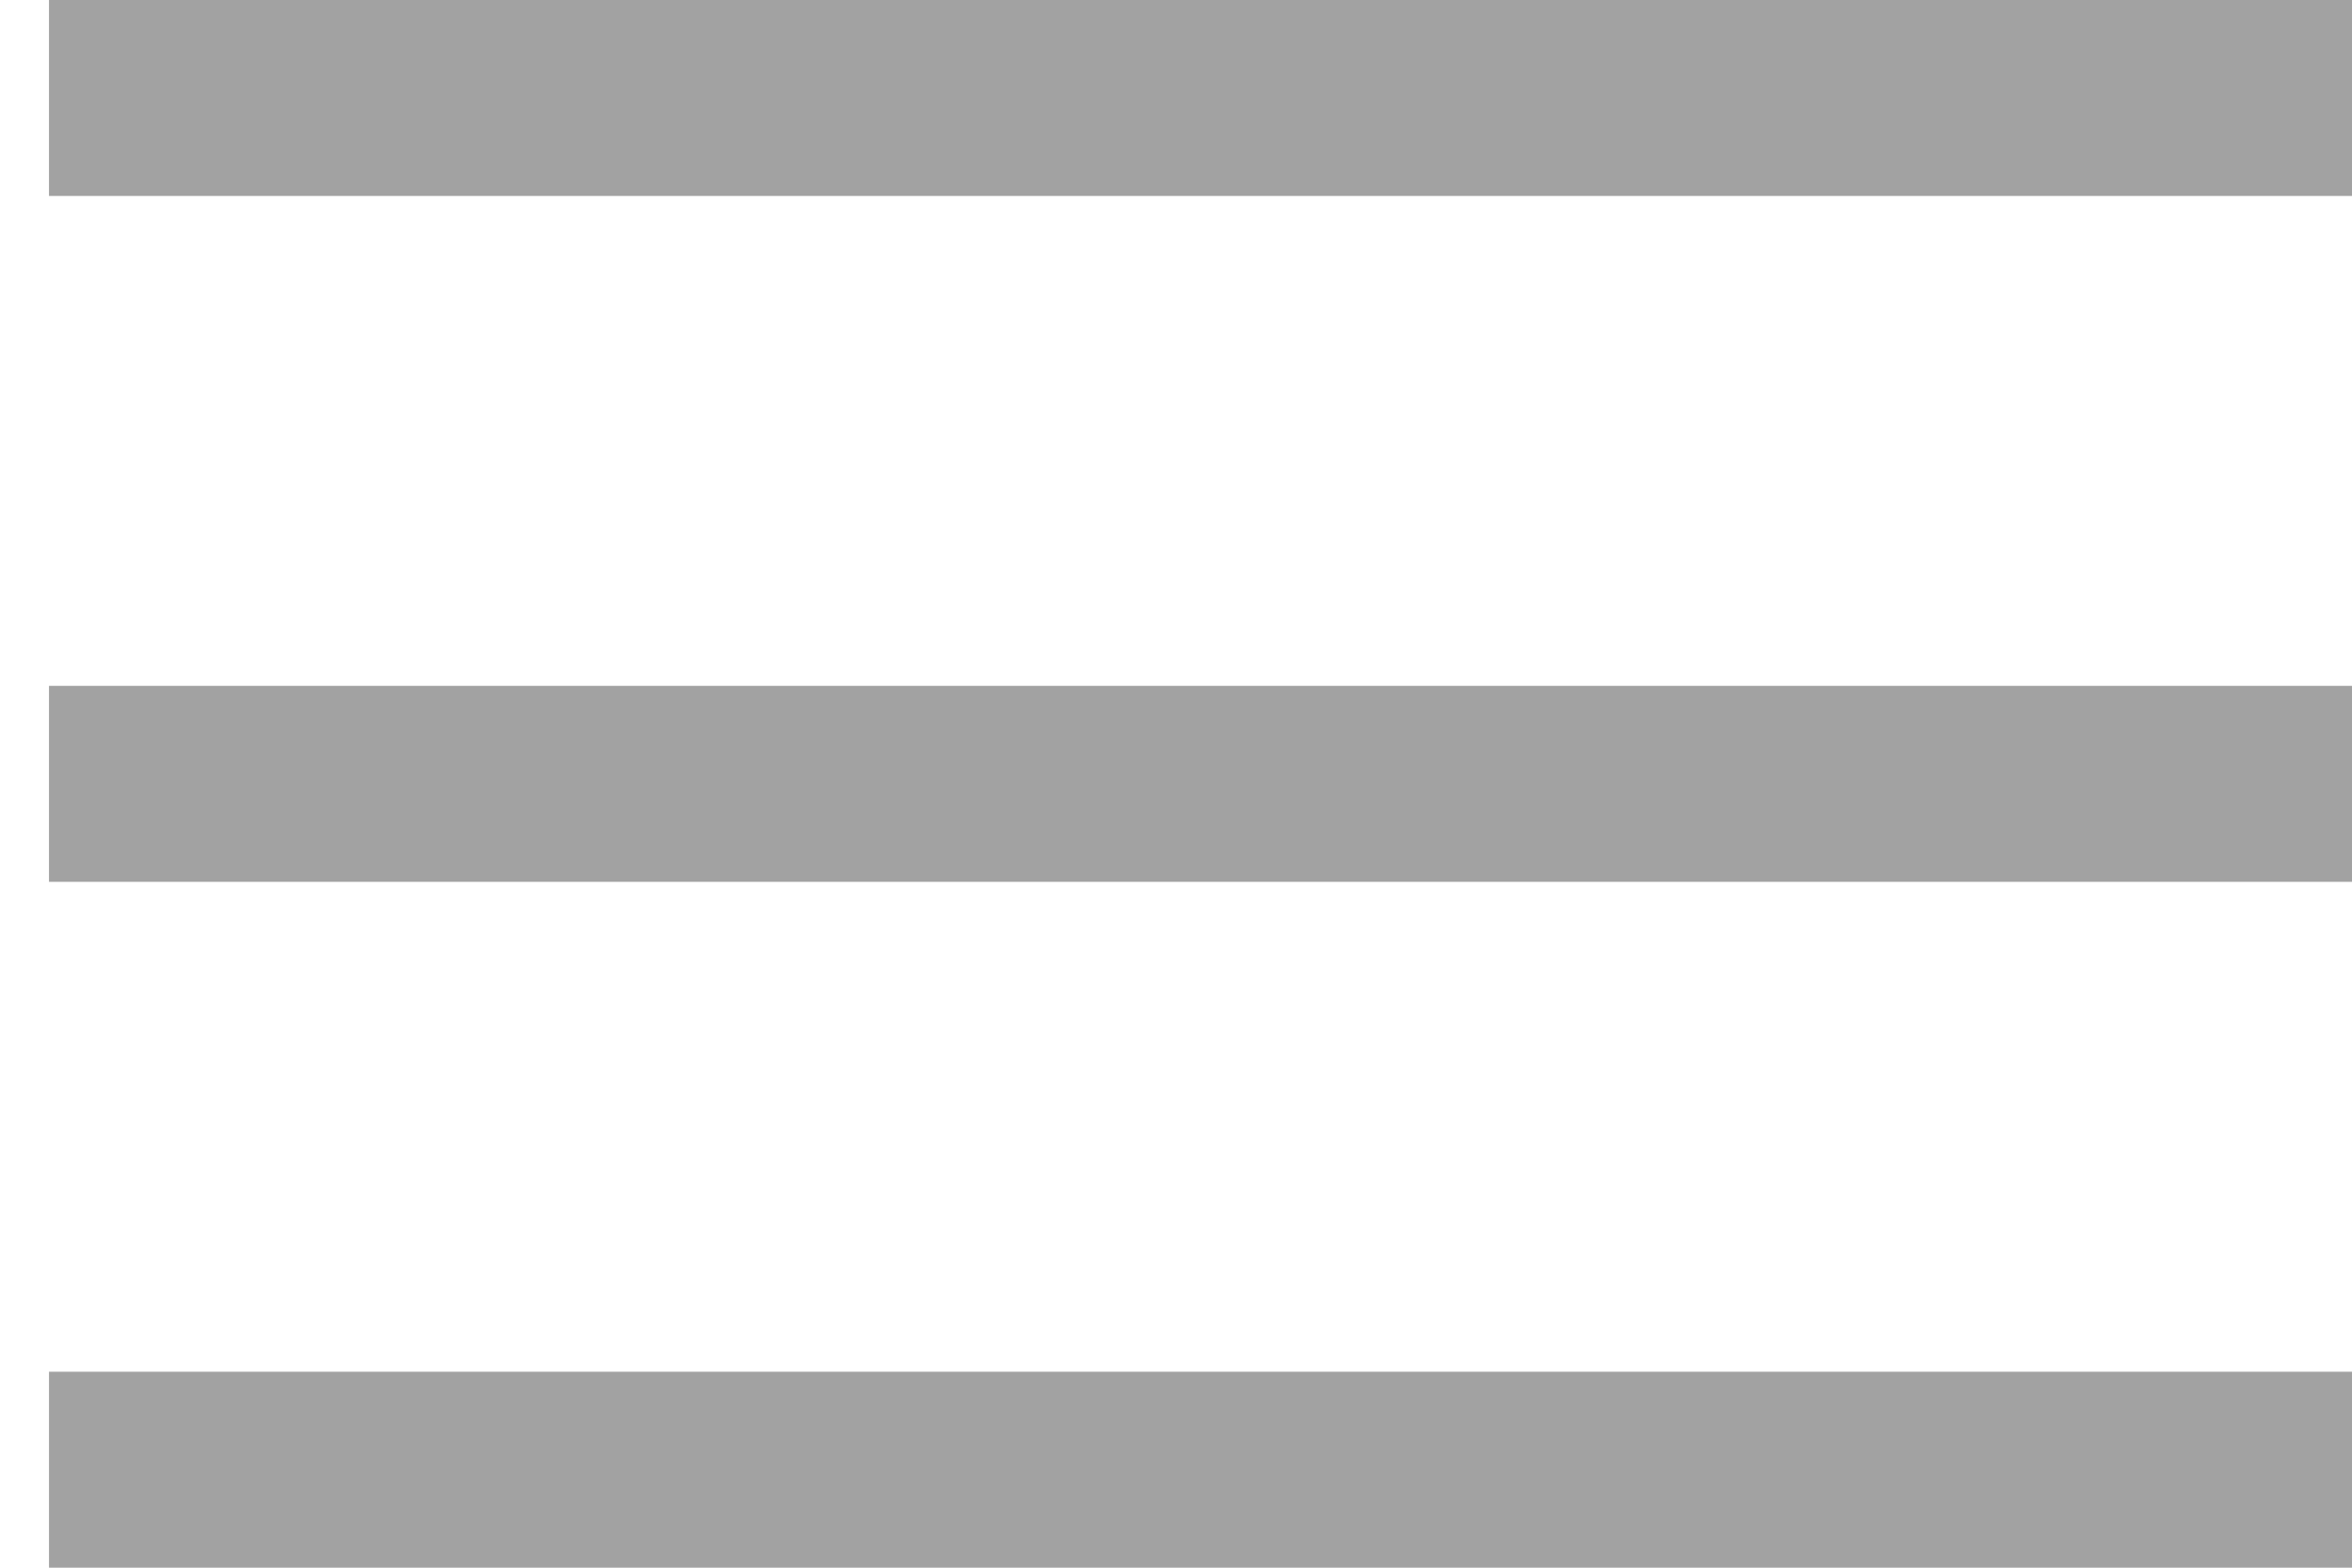 <svg width="24" height="16" viewBox="0 0 24 16" fill="none" xmlns="http://www.w3.org/2000/svg">
<path d="M0.5 1H24" stroke="#A2A2A2" stroke-width="2"/>
<path d="M0.5 8H24" stroke="#A2A2A2" stroke-width="2"/>
<path d="M0.5 15H24" stroke="#A2A2A2" stroke-width="2"/>
</svg>
